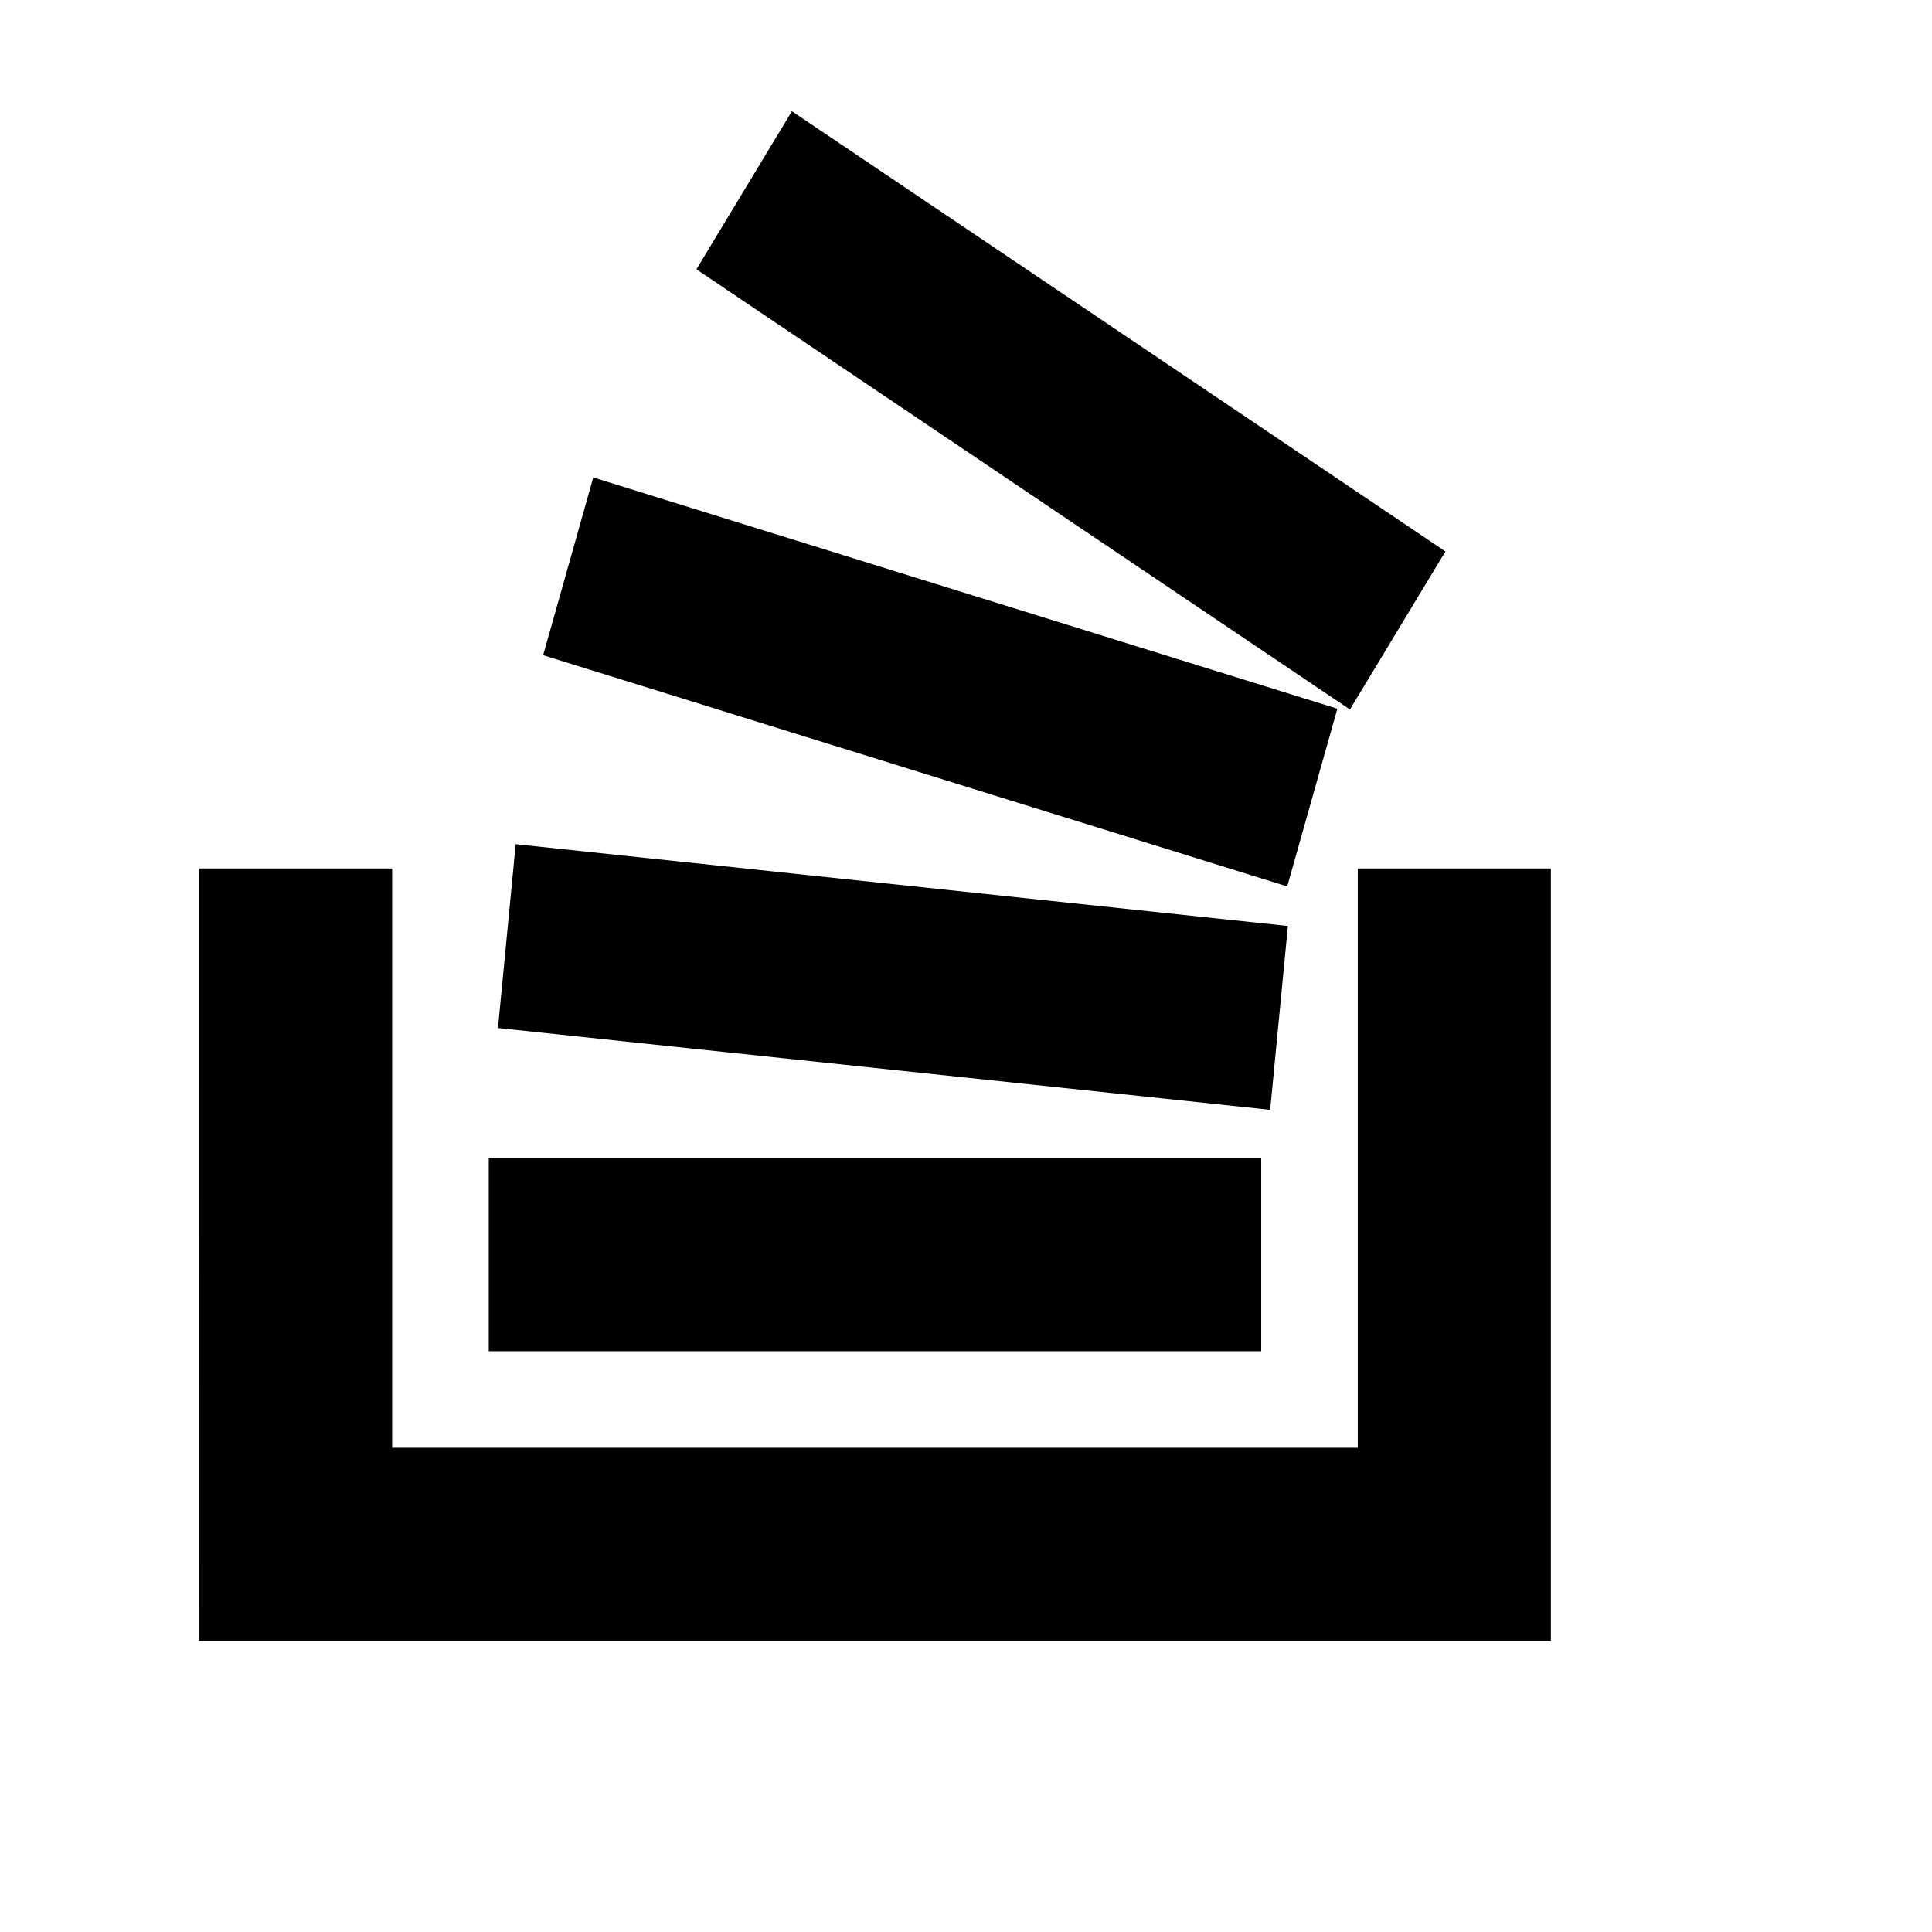 <?xml version="1.0" encoding="UTF-8" standalone="no"?>
<!-- Created with Inkscape (http://www.inkscape.org/) -->

<svg
   xmlns:dc="http://purl.org/dc/elements/1.1/"
   xmlns:cc="http://creativecommons.org/ns#"
   xmlns:rdf="http://www.w3.org/1999/02/22-rdf-syntax-ns#"
   xmlns:svg="http://www.w3.org/2000/svg"
   xmlns="http://www.w3.org/2000/svg"
   xmlns:xlink="http://www.w3.org/1999/xlink"
   xmlns:sodipodi="http://sodipodi.sourceforge.net/DTD/sodipodi-0.dtd"
   xmlns:inkscape="http://www.inkscape.org/namespaces/inkscape"
   width="20"
   height="20"
   id="svg5738"
   version="1.1"
   inkscape:version="0.48.2 r9819"
   sodipodi:docname="stackoverflow.svg">
  <defs
     id="defs5740">
    <linearGradient
       inkscape:collect="always"
       xlink:href="#linearGradient4103"
       id="linearGradient4184"
       gradientUnits="userSpaceOnUse"
       x1="3003"
       y1="10"
       x2="3017"
       y2="10"
       gradientTransform="translate(1,2.6171874e-6)" />
    <linearGradient
       inkscape:collect="always"
       id="linearGradient4103">
      <stop
         style="stop-color:#000000;stop-opacity:1;"
         offset="0"
         id="stop4105" />
      <stop
         style="stop-color:#000000;stop-opacity:0;"
         offset="1"
         id="stop4107" />
    </linearGradient>
  </defs>
  <sodipodi:namedview
     id="base"
     pagecolor="#ffffff"
     bordercolor="#666666"
     borderopacity="1.0"
     inkscape:pageopacity="0.0"
     inkscape:pageshadow="2"
     inkscape:zoom="22.627417"
     inkscape:cx="13.714966"
     inkscape:cy="9.4622442"
     inkscape:document-units="px"
     inkscape:current-layer="layer1"
     showgrid="true"
     inkscape:window-width="1280"
     inkscape:window-height="756"
     inkscape:window-x="20"
     inkscape:window-y="20"
     inkscape:window-maximized="0"
     inkscape:object-nodes="true">
    <inkscape:grid
       type="xygrid"
       id="grid5746"
       empspacing="5"
       visible="true"
       enabled="true"
       snapvisiblegridlinesonly="true" />
  </sodipodi:namedview>
  <g
     inkscape:label="Layer 1"
     inkscape:groupmode="layer"
     id="layer1"
     transform="translate(0,-1032.362)">
    <g
       style="display:inline"
       transform="matrix(0.644,0,0,0.644,-2386.247,1014.717)"
       id="g4708">
      <path
         d="m 3708.552,41.359 3.104,0 0,9.313 15.522,0 0,-9.313 3.104,0 0,12.417 -21.731,0 z"
         id="path4710"
         style="fill:#000000;fill-opacity:1;stroke:none;display:inline"
         inkscape:connector-curvature="0"
         sodipodi:nodetypes="ccccccccc" />
      <path
         style="fill:#000000;fill-opacity:1;stroke:none;display:inline"
         d="m 3713.209,46.015 12.417,0 0,3.104 -12.417,0 z"
         id="path4713"
         inkscape:connector-curvature="0"
         sodipodi:nodetypes="ccccc" />
      <path
         style="fill:#000000;fill-opacity:1;stroke:none;display:inline"
         d="m 3713.642,40.969 12.413,1.315 -0.285,2.955 -12.413,-1.315 z"
         id="path4715"
         inkscape:connector-curvature="0"
         sodipodi:nodetypes="ccccc" />
      <path
         style="fill:#000000;fill-opacity:1;stroke:none;display:inline"
         d="m 3714.889,35.074 11.961,3.717 -0.806,2.857 -11.961,-3.717 z"
         id="path4717"
         inkscape:connector-curvature="0"
         sodipodi:nodetypes="ccccc" />
      <path
         style="fill:#000000;fill-opacity:1;stroke:none;display:inline"
         d="m 3718.082,29.187 10.505,7.076 -1.535,2.541 -10.505,-7.076 z"
         id="path4719"
         inkscape:connector-curvature="0"
         sodipodi:nodetypes="ccccc" />
    </g>
  </g>
</svg>
